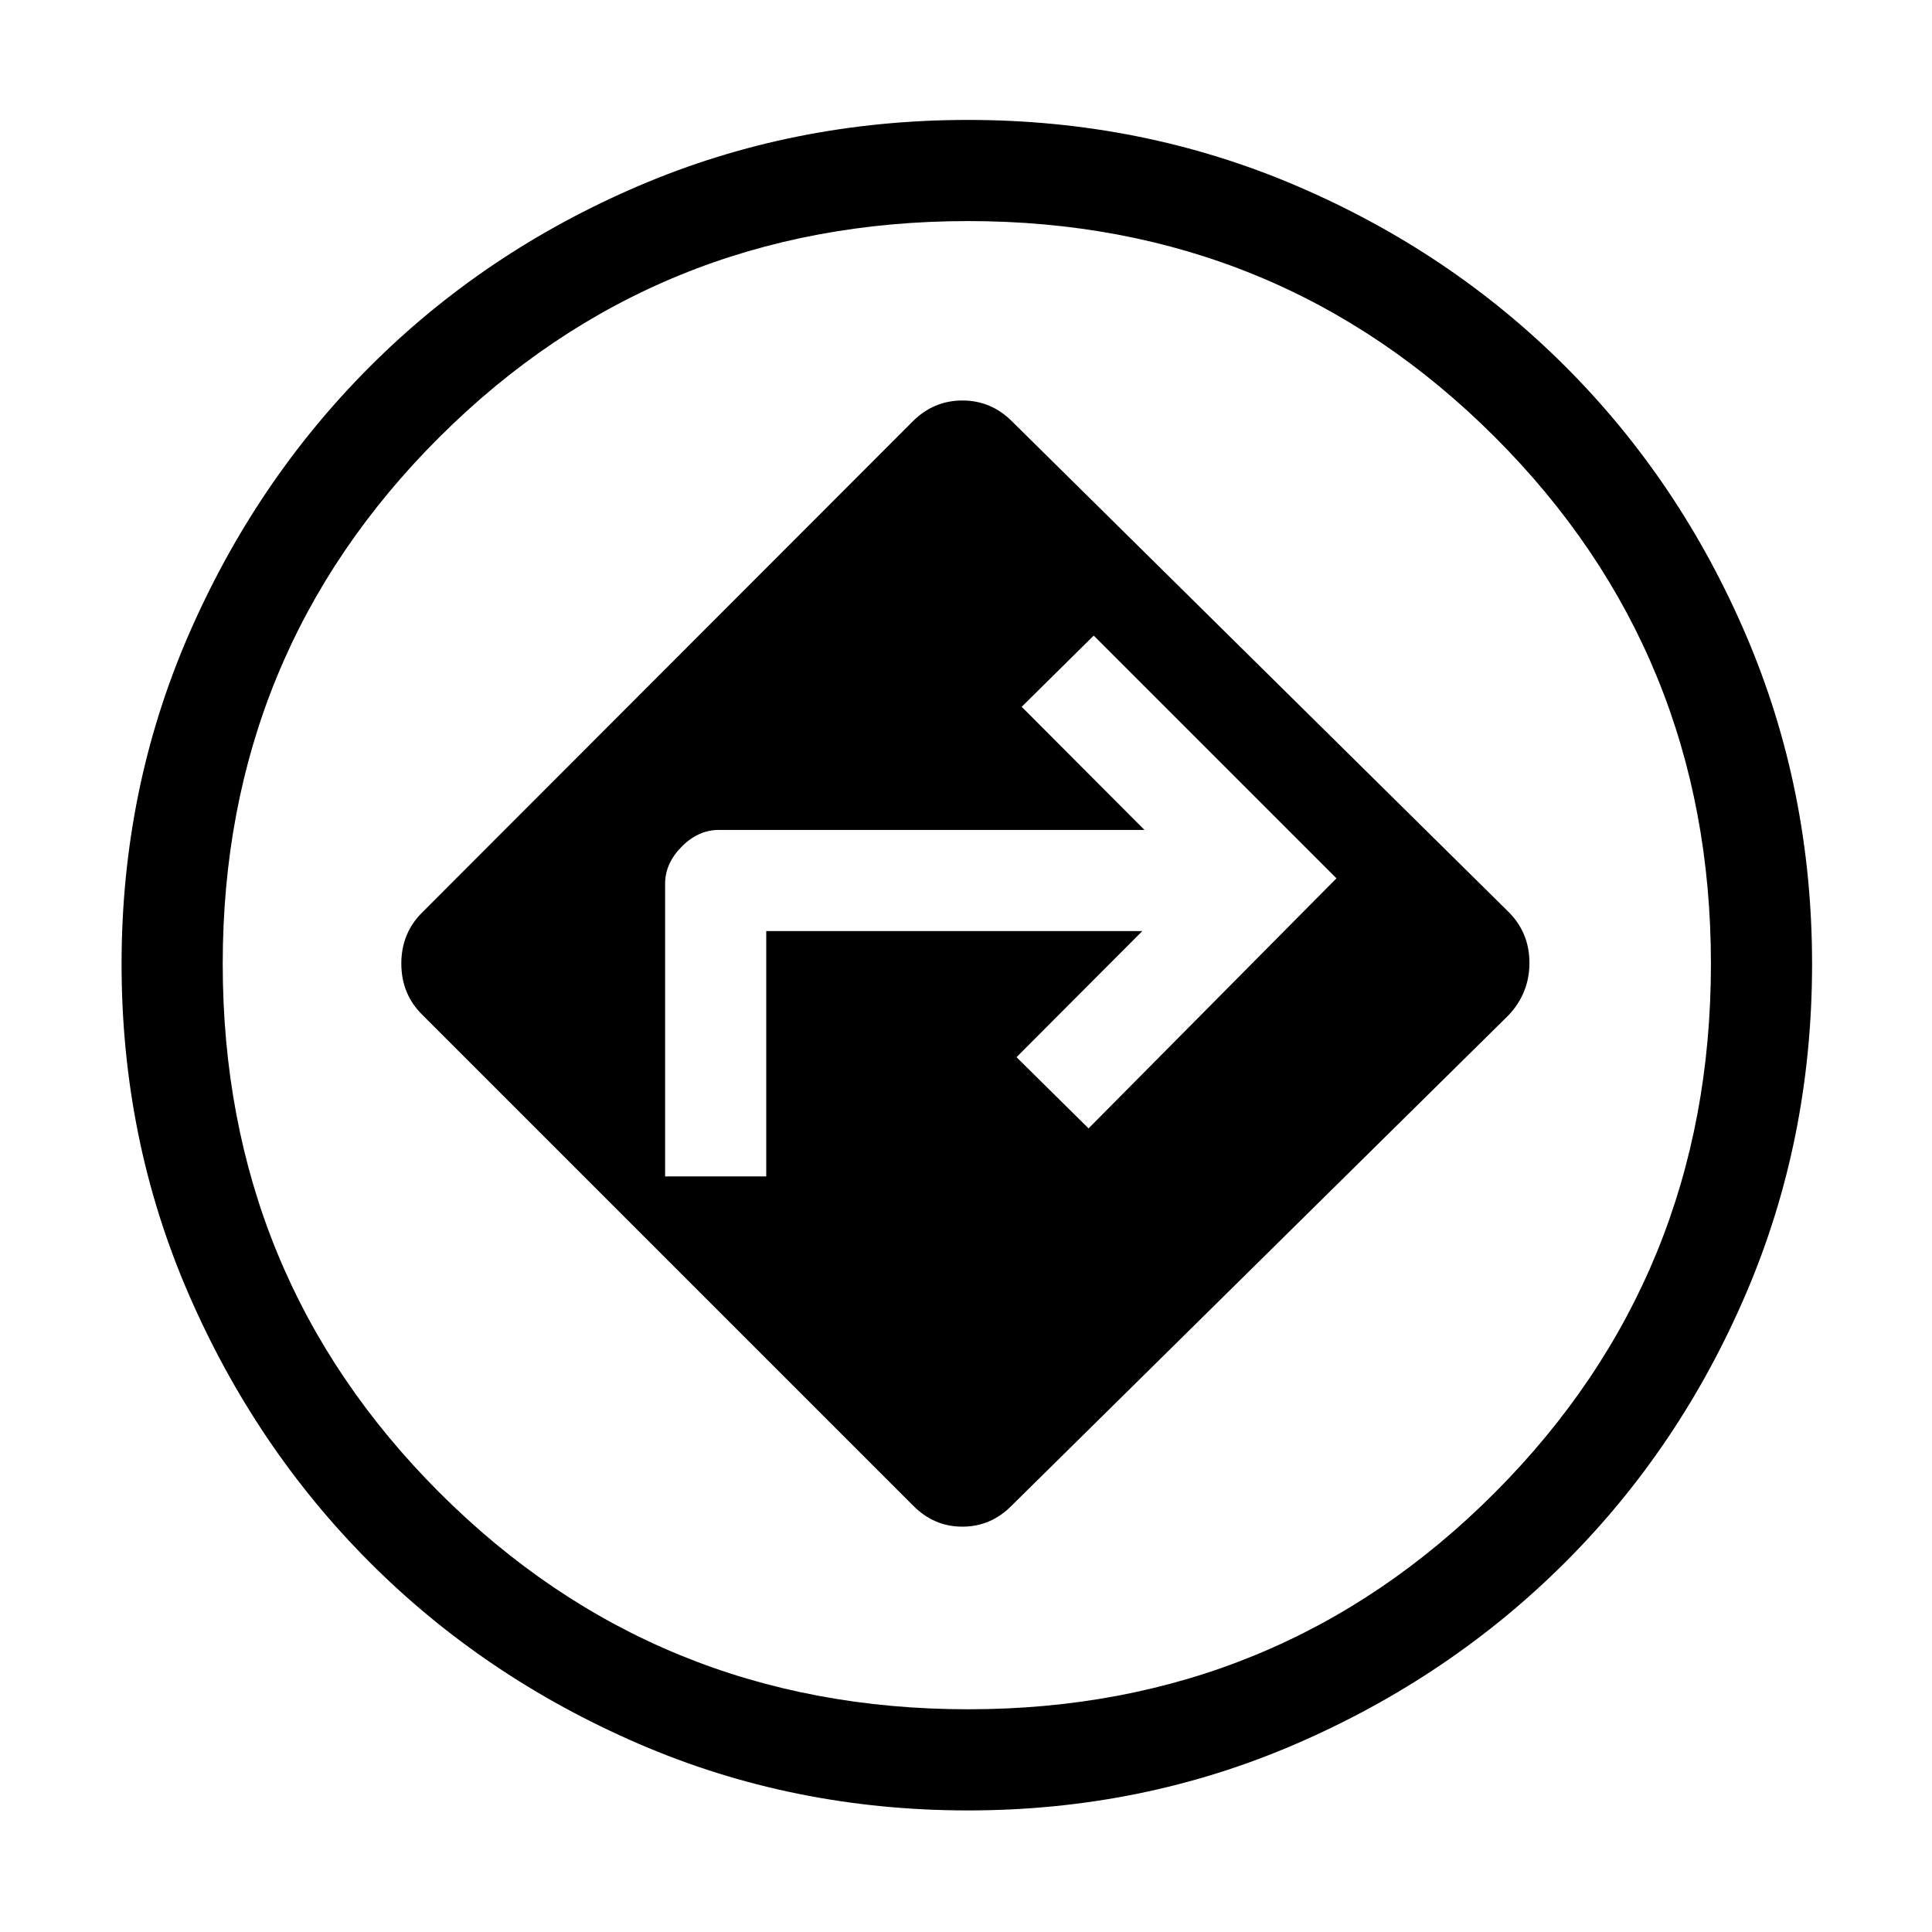 <svg xmlns="http://www.w3.org/2000/svg" height="40" viewBox="0 -960 960 960" width="40"><path d="M480.98-60.41q-87.06 0-163.72-33.15-76.66-33.16-133.59-90.18-56.93-57.03-90.09-133.61-33.17-76.57-33.17-163.63 0-86.67 33.15-163.2 33.16-76.53 90.18-133.61 57.03-57.08 133.61-89.85 76.57-32.77 163.66-32.77 86.71 0 163.27 32.77 76.57 32.77 133.58 89.78 57.01 57.01 89.78 133.58 32.77 76.56 32.77 163.27 0 87.09-32.77 163.66-32.77 76.58-89.85 133.61-57.08 57.02-133.61 90.18-76.53 33.15-163.2 33.15Zm-.57-420Zm-26.9 268.33q10.39 10.67 24.7 10.67 14.3 0 24.69-10.67l246.66-243.43q10.41-11.07 10.41-26.02 0-14.96-10.41-25.37L502.9-750.59Q492.52-761 478.22-761q-14.3 0-24.71 10.41L210.08-506.9q-10.67 10.4-10.67 25.69 0 15.3 10.67 25.7l243.43 243.43ZM330.49-375.46v-145.46q0-10.08 8.25-18.39 8.25-8.3 18.36-8.3h211.59l-61.02-61.18 35.79-35.39 120.62 120.62L540.9-399.31l-35.8-35.38 62.52-62.67H380.74v121.9h-50.25Zm150.59 264.79q154.38 0 261.73-107.68 107.34-107.68 107.34-262.73 0-154.38-107.34-261.73-107.35-107.34-261.73-107.34-155.05 0-262.73 107.34-107.68 107.35-107.68 261.73 0 155.05 107.68 262.73t262.73 107.68Z"/></svg>